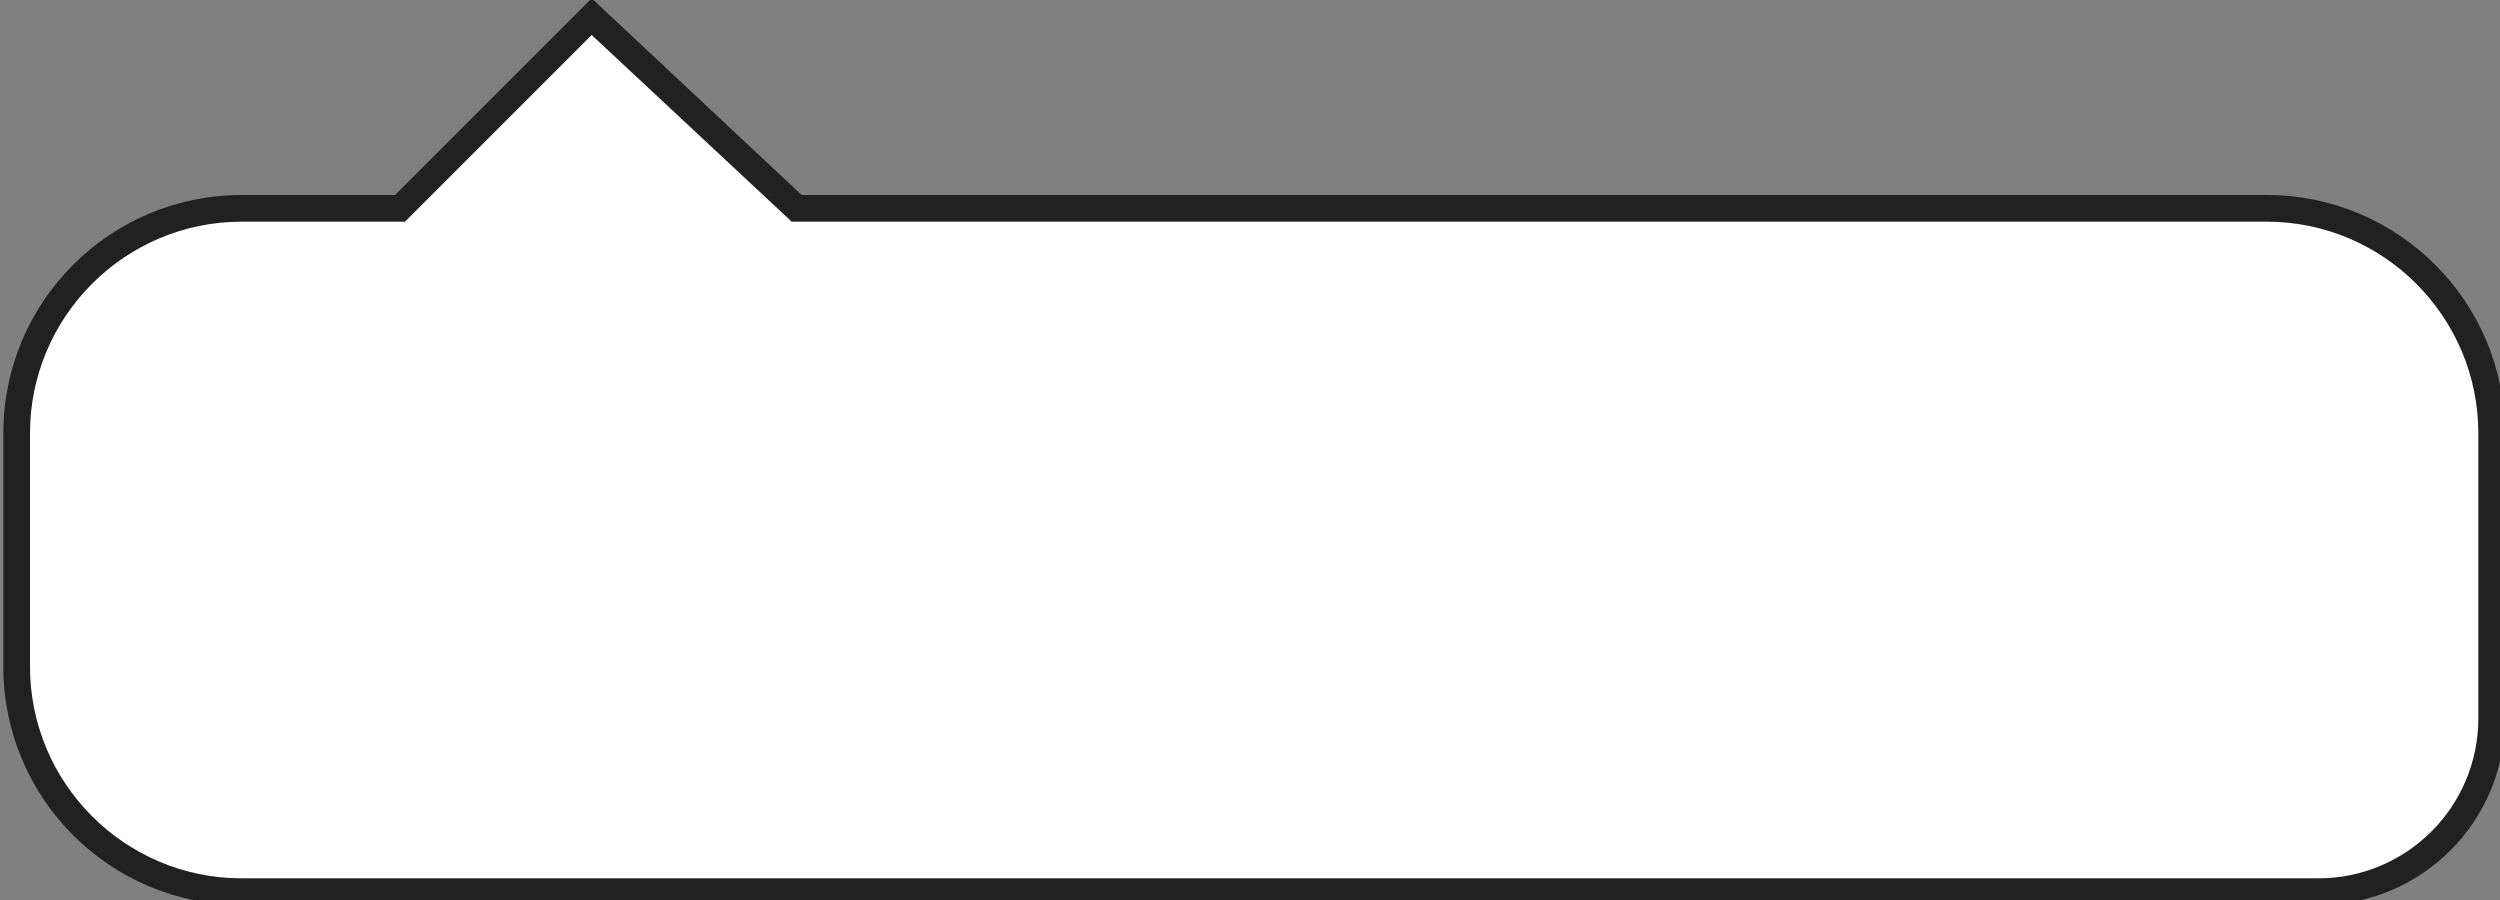<?xml version="1.0" encoding="utf-8"?>
<!-- Generator: Adobe Illustrator 21.1.0, SVG Export Plug-In . SVG Version: 6.00 Build 0)  -->
<svg version="1.1" id="圖層_1" xmlns="http://www.w3.org/2000/svg" xmlns:xlink="http://www.w3.org/1999/xlink" x="0px" y="0px"
	 viewBox="0 0 150 54" style="enable-background:new 0 0 150 54;" xml:space="preserve">
<rect x="0" y="0" width="150" height="54" fill="#808080" stroke="none"/>
<style type="text/css">
	.st0{fill:#FFFFFF;}
	.st1{fill:#212121;}
</style>
<g>
	<path class="st0" d="M139.1,53.5H14.5C7,53.5,1,47.5,1,40V26c0-7.5,6-13.5,13.5-13.5H24L35.5,1l12.3,11.5H136
		c7.5,0,13.5,6,13.5,13.5v17.1C149.5,48.8,144.8,53.5,139.1,53.5z"/>
	<path class="st1" d="M139.1,54.3H14.5C6.6,54.3,0.2,47.9,0.2,40V26c0-7.9,6.4-14.3,14.3-14.3h9.2L35.5-0.1l12.6,11.8H136
		c7.9,0,14.3,6.4,14.3,14.3v17.1C150.3,49.3,145.3,54.3,139.1,54.3z M14.5,13.3C7.5,13.3,1.8,19,1.8,26v14c0,7,5.7,12.7,12.7,12.7
		h124.6c5.3,0,9.6-4.3,9.6-9.6V26c0-7-5.7-12.7-12.7-12.7H47.5L35.5,2.1L24.3,13.3H14.5z"/>
</g>
</svg>
